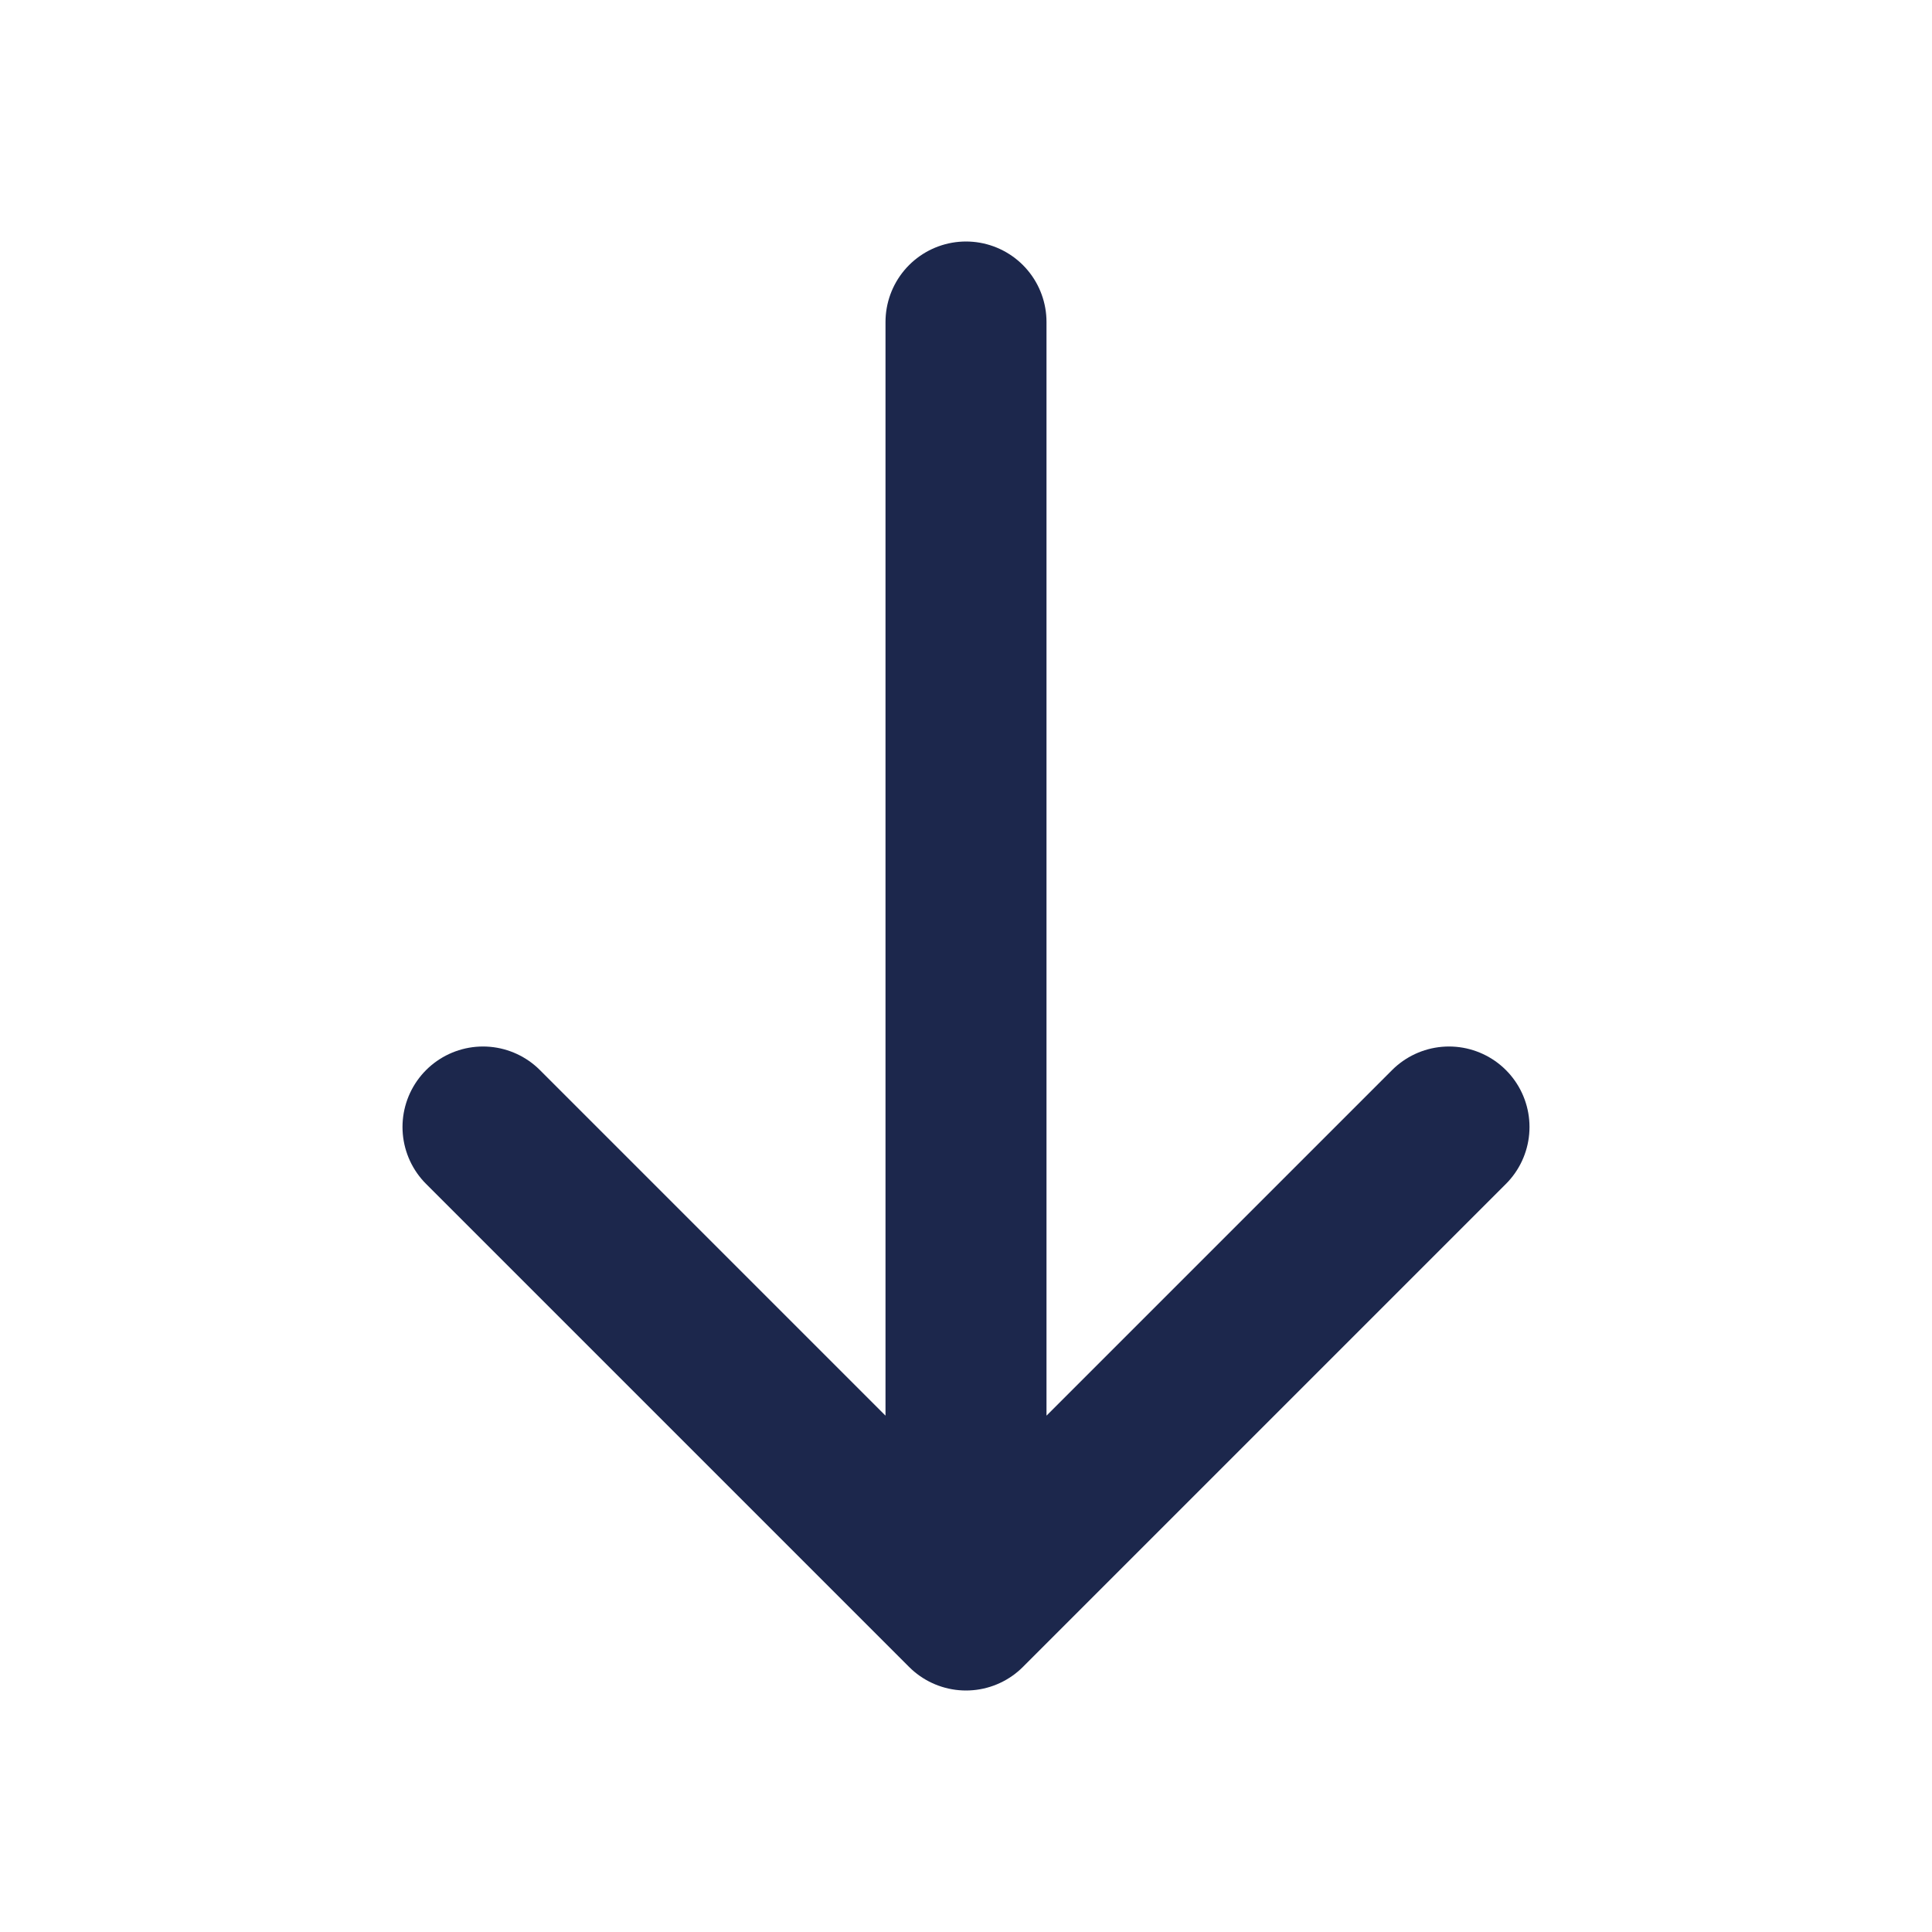 <?xml version="1.0" encoding="utf-8"?><!-- Uploaded to: SVG Repo, www.svgrepo.com, Generator: SVG Repo Mixer Tools -->
<svg width="800px" height="800px" viewBox="0 0 24 24" fill="none" xmlns="http://www.w3.org/2000/svg">
    <path d="M12 4L12 20M12 20L18 14M12 20L6 14" stroke="#1C274C" stroke-width="2" stroke-linecap="round" stroke-linejoin="round"/>
</svg>